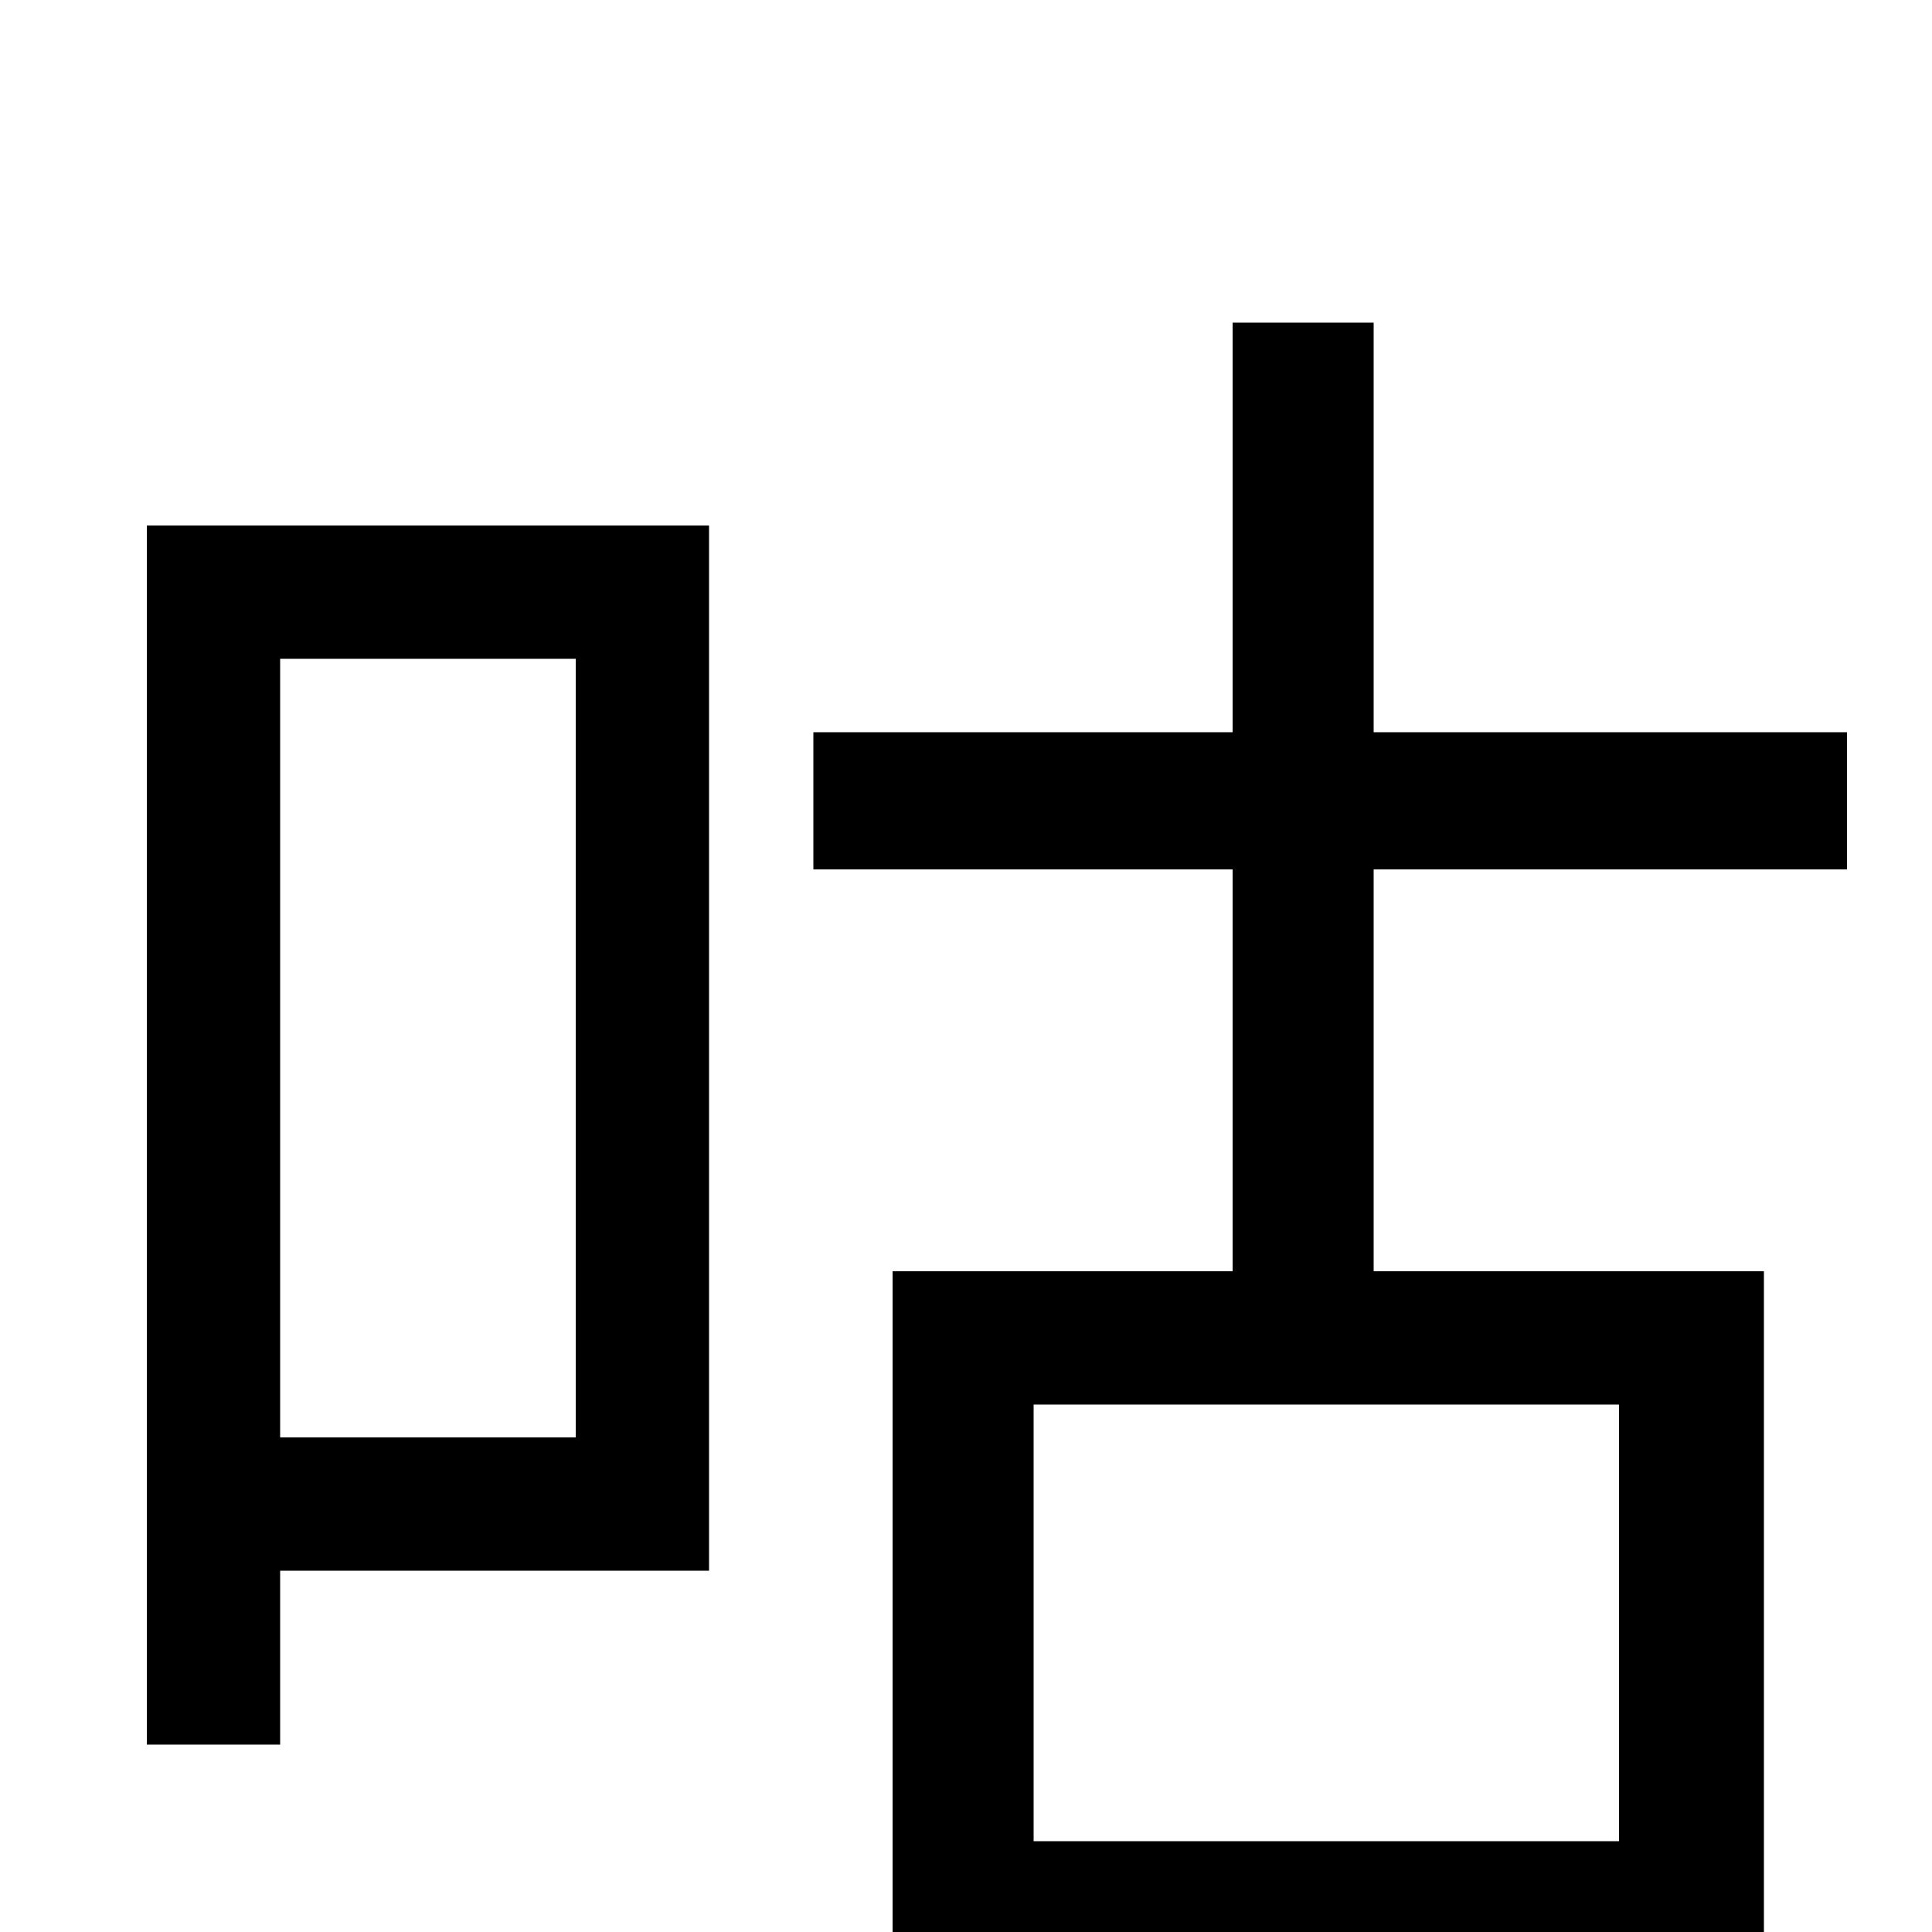 <svg xmlns="http://www.w3.org/2000/svg" viewBox="0 -1000 1000 1000">
	<path fill="#000000" d="M298 -659V-256H145V-659ZM367 -728H76V-97H145V-187H367ZM838 -47H535V-273H838ZM956 -550V-621H711V-833H638V-621H421V-550H638V-342H462V76H535V21H838V67H913V-342H711V-550Z"/>
</svg>